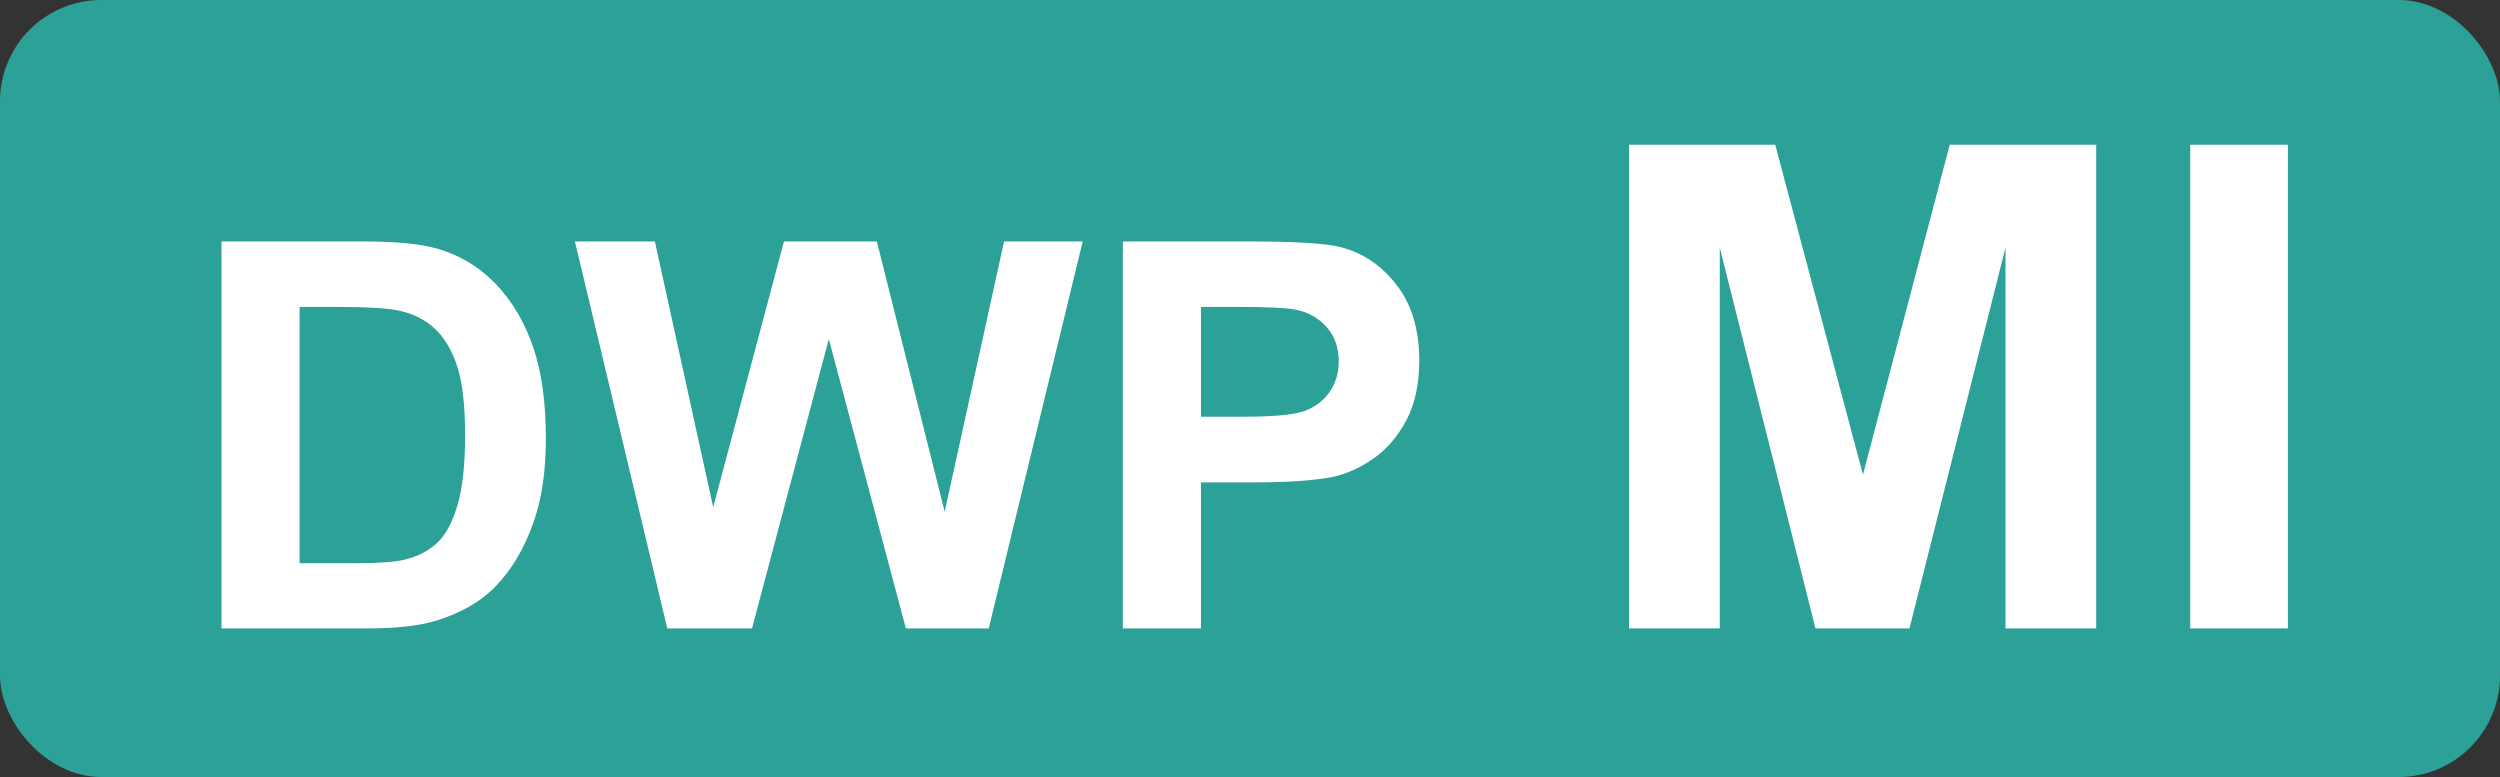 <svg width="370" height="115" viewBox="0 0 370 115" fill="none" xmlns="http://www.w3.org/2000/svg">
  <rect x="0" y="0" width="370" height="115" fill="#333333" stroke="none"/>
  <rect width="370" height="115" rx="15" fill="#2BA197"/>
  <path d="M32.781 35.734h21.133c4.766 0 8.398.365 10.898 1.094 3.359.99 6.237 2.747 8.633 5.274 2.396 2.526 4.219 5.625 5.469 9.297 1.25 3.646 1.875 8.151 1.875 13.516 0 4.713-.586 8.776-1.758 12.188-1.432 4.167-3.477 7.539-6.133 10.117-2.005 1.953-4.713 3.477-8.125 4.57C62.221 92.596 58.81 93 54.539 93H32.781V35.734Zm11.563 9.688v37.93h8.633c3.229 0 5.56-.182 6.992-.547 1.875-.469 3.424-1.263 4.648-2.383 1.25-1.12 2.266-2.956 3.047-5.508.781-2.578 1.172-6.081 1.172-10.508 0-4.427-.391-7.825-1.172-10.195-.781-2.37-1.875-4.219-3.281-5.547-1.406-1.328-3.19-2.227-5.352-2.695-1.615-.365-4.779-.547-9.492-.547h-5.195ZM98.758 93 85.086 35.734h11.836l8.633 39.336 10.468-39.336h13.75l10.039 40 8.79-40h11.64L146.336 93H134.07l-11.406-42.812L111.297 93H98.758Zm67.422 0V35.734h18.554c7.032 0 11.615.286 13.75.859 3.282.859 6.029 2.734 8.243 5.625 2.213 2.865 3.32 6.575 3.32 11.133 0 3.516-.638 6.471-1.914 8.867-1.276 2.396-2.904 4.284-4.883 5.664-1.953 1.354-3.945 2.253-5.977 2.695-2.76.547-6.757.82-11.992.82h-7.539V93H166.18Zm11.562-47.578v16.25h6.328c4.558 0 7.604-.299 9.141-.898 1.536-.599 2.734-1.536 3.594-2.812.885-1.276 1.328-2.76 1.328-4.453 0-2.083-.612-3.802-1.836-5.156-1.224-1.354-2.774-2.201-4.649-2.539-1.38-.26-4.153-.391-8.32-.391h-5.586ZM241.099 93V21.418h21.631l12.988 48.828L288.56 21.418h21.679V93h-13.427V36.652L282.603 93h-13.916l-14.161-56.348V93h-13.427Zm83.056 0V21.418h14.454V93h-14.454Z" fill="#fff"/>
</svg>